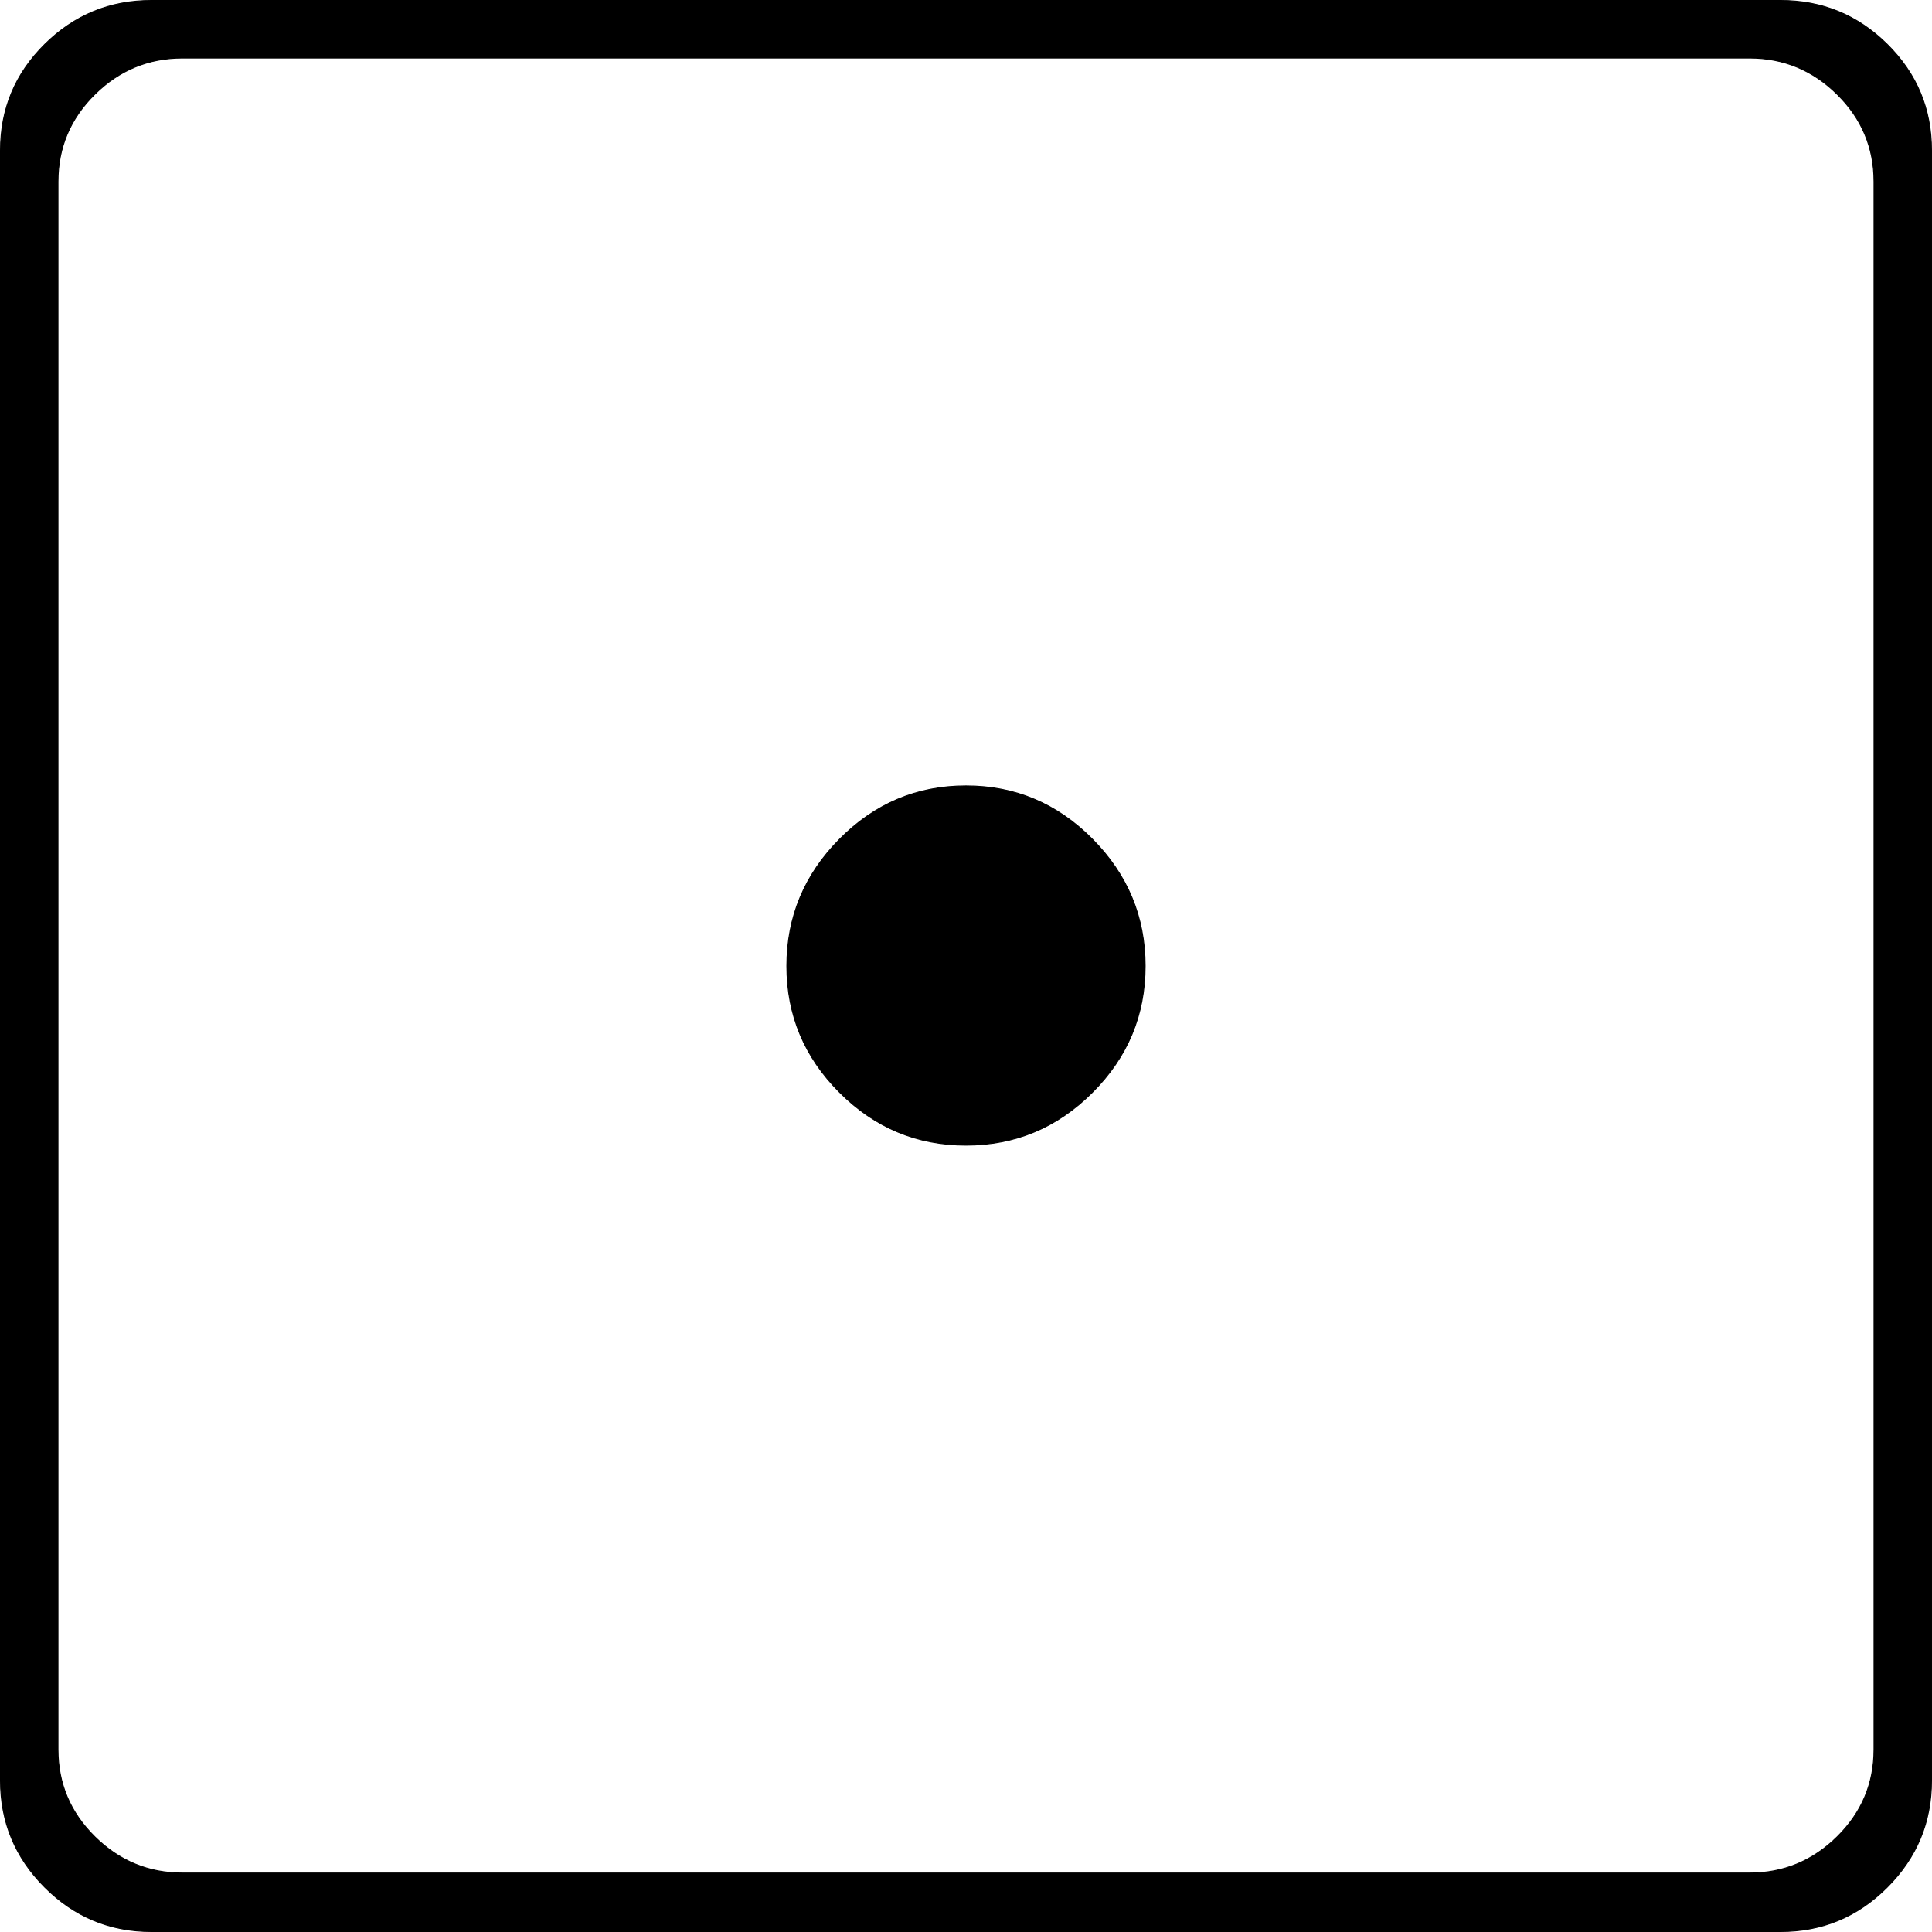 <?xml version="1.0" encoding="UTF-8" standalone="no"?>
<svg
   xmlns:dc="http://purl.org/dc/elements/1.1/"
   xmlns:cc="http://creativecommons.org/ns#"
   xmlns:rdf="http://www.w3.org/1999/02/22-rdf-syntax-ns#"
   xmlns:svg="http://www.w3.org/2000/svg"
   xmlns="http://www.w3.org/2000/svg"
   xmlns:sodipodi="http://sodipodi.sourceforge.net/DTD/sodipodi-0.dtd"
   xmlns:inkscape="http://www.inkscape.org/namespaces/inkscape"
   version="1.1"
   width="2049"
   height="2049"
   id="svg2"
   inkscape:version="0.48.2 r9819"
   sodipodi:docname="sd1.svg">
  <defs
     id="defs8" />
  <sodipodi:namedview
     pagecolor="#ffffff"
     bordercolor="#666666"
     borderopacity="1"
     objecttolerance="10"
     gridtolerance="10"
     guidetolerance="10"
     inkscape:pageopacity="0"
     inkscape:pageshadow="2"
     inkscape:window-width="640"
     inkscape:window-height="480"
     id="namedview6"
     showgrid="false"
     fit-margin-top="0"
     fit-margin-left="0"
     fit-margin-right="0"
     fit-margin-bottom="0"
     inkscape:zoom="0.11517814"
     inkscape:cx="1025"
     inkscape:cy="586"
     inkscape:window-x="129"
     inkscape:window-y="133"
     inkscape:window-maximized="0"
     inkscape:current-layer="svg2" />
  <path
     d="m 0.5,159.5 v 1729 q 0,66 47,113 47,47 113,47 h 1728 q 66,0 113,-47 47,-47 47,-113 v -1729 q 0,-66 -47,-112.5 -47,-46.5 -113,-46.5 h -1728 q -66,0 -113,46.5 -47,46.5 -47,112.5 z m 61,33 q 0,-54 39,-92.5 39,-38.5 93,-38.5 h 1662 q 54,0 93,38.5 39,38.5 39,92.5 v 1663 q 0,54 -39,92.5 -39,38.5 -93,38.5 h -1662 q -54,0 -93,-38.5 -39,-38.5 -39,-92.5 v -1663 z m 773,832 q 0,78 56,134 56,56 134,56 78,0 134,-56 56,-56 56,-134 0,-78 -56,-134.5 -56,-56.5 -134,-56.5 -78,0 -134,56.5 -56,56.5 -56,134.5 z"
     style="fill:#000000;stroke:#000000"
     id="path4"
     inkscape:connector-curvature="0" />
</svg>
